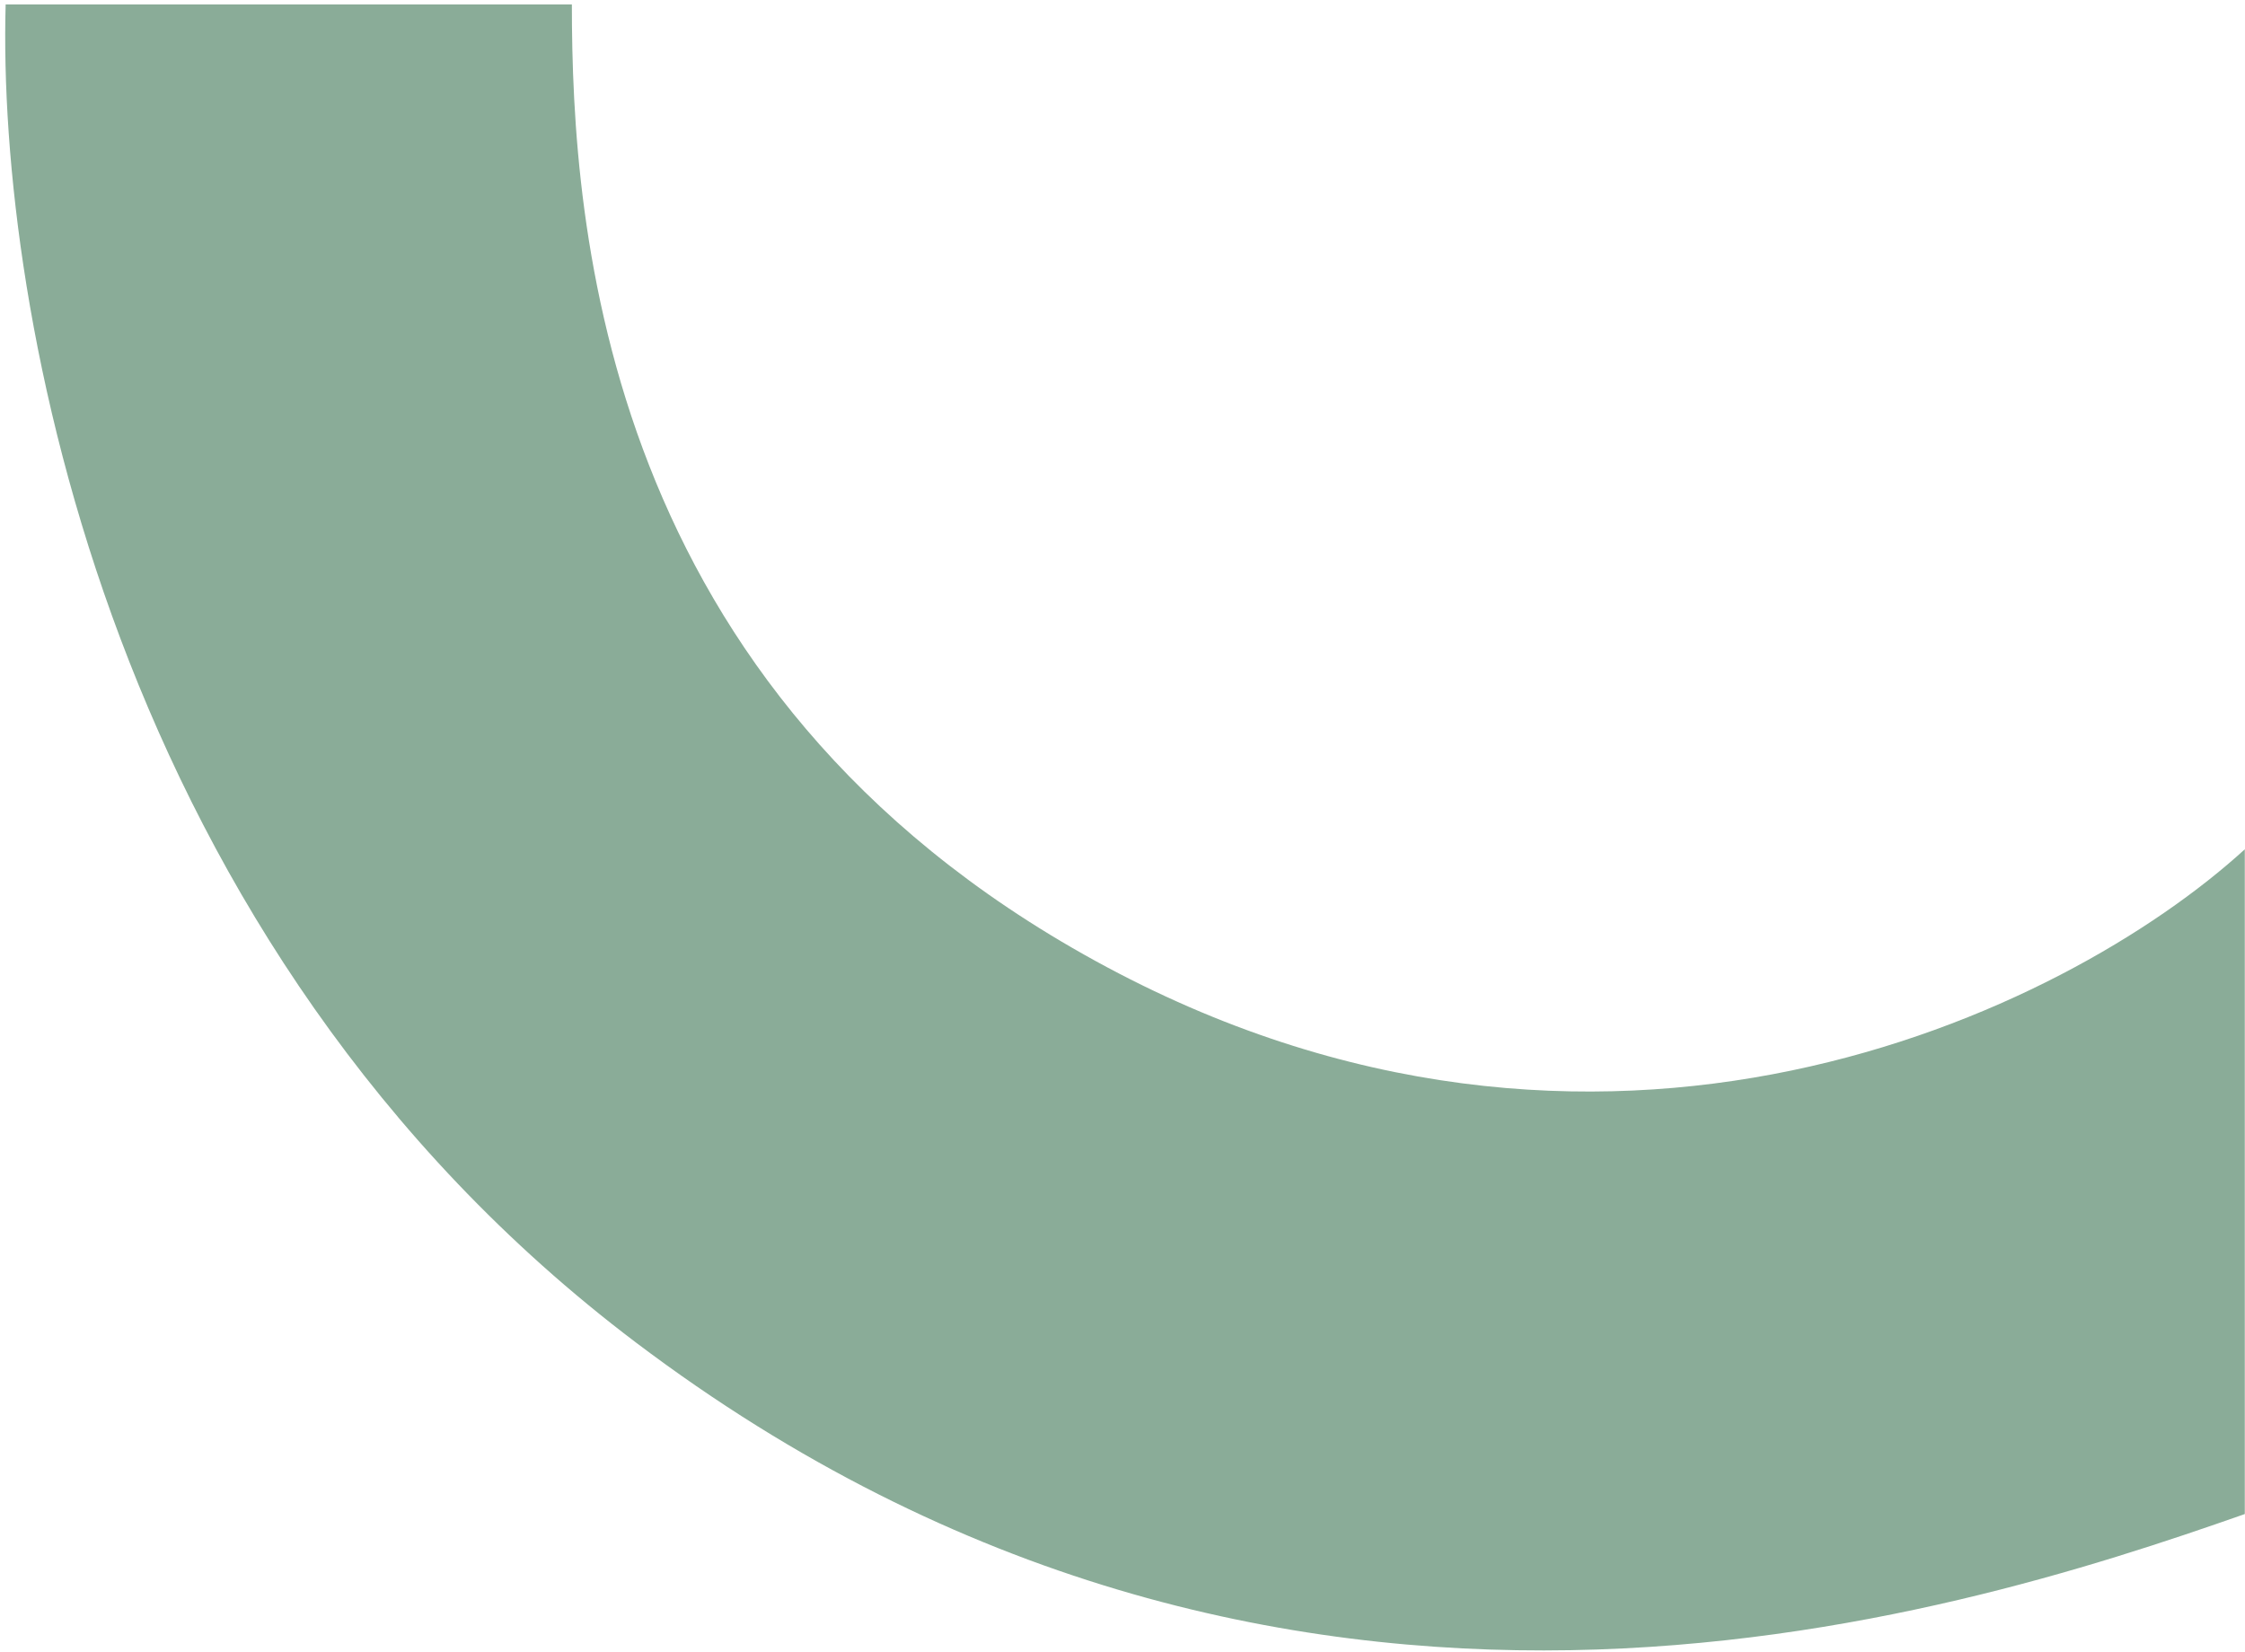 <svg width="398" height="293" viewBox="0 0 398 293" fill="none" xmlns="http://www.w3.org/2000/svg">
<path d="M112.722 238.038C19.57 167.636 -0.52 54.776 1.001 0.783H101.382C101.382 40.581 107.008 122.484 194.159 170.367C283.515 219.461 366.025 179.746 397.964 150.595V268.467C345.239 286.972 227.092 324.476 112.722 238.038Z" fill="#8AAC98"/>
</svg>
